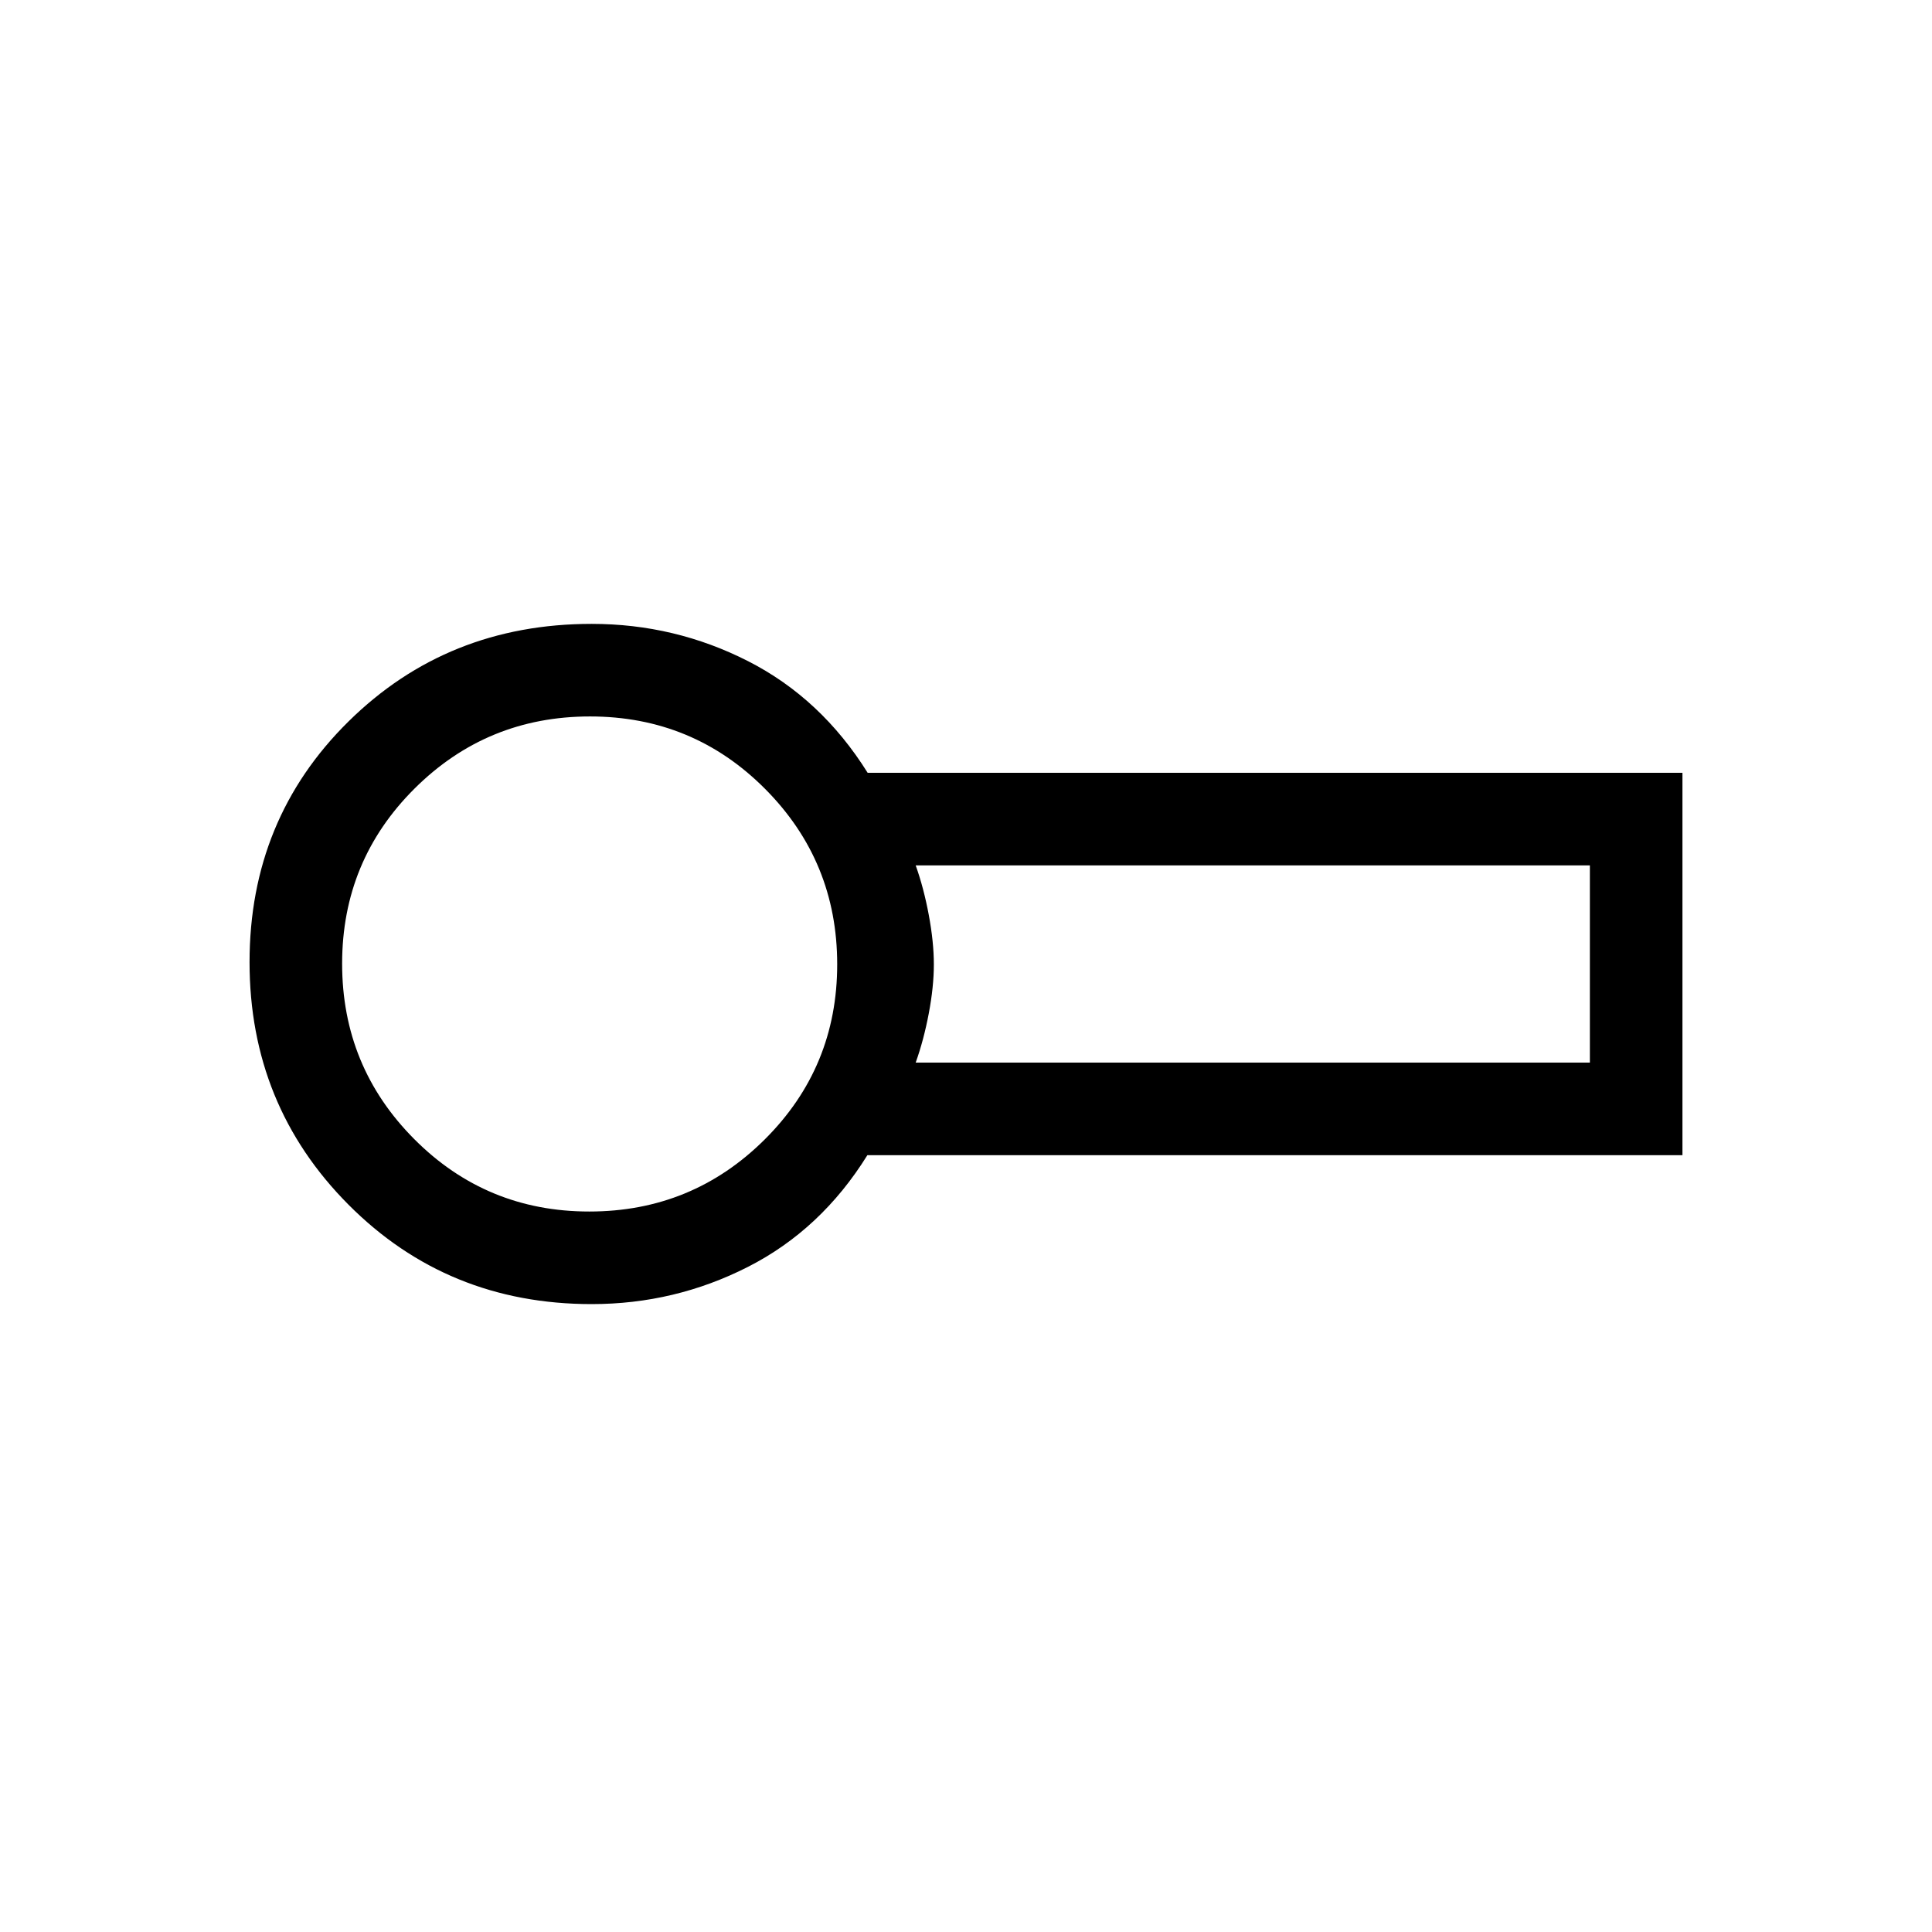 <svg xmlns="http://www.w3.org/2000/svg" height="20" viewBox="0 -960 960 960" width="20"><path d="M294-312q-71.68 0-120.84-49.408T124-481.908Q124-553 173.16-601.5T294-650q41.328 0 77.664 18.5t59.47 55.5H836v190H431q-23 37-59.336 55.5T294-312Zm-1-169Zm162 49h335v-98H455q4.012 11.225 6.519 24.7 2.506 13.475 2.506 24.5t-2.506 24.3Q459.012-443.225 455-432Zm-162.176 74Q344-358 380-393.824q36-35.823 36-87Q416-532 380.176-568q-35.823-36-87-36Q242-604 206-568.177q-36 35.824-36 87.001Q170-430 205.824-394q35.823 36 87 36Z"/></svg>